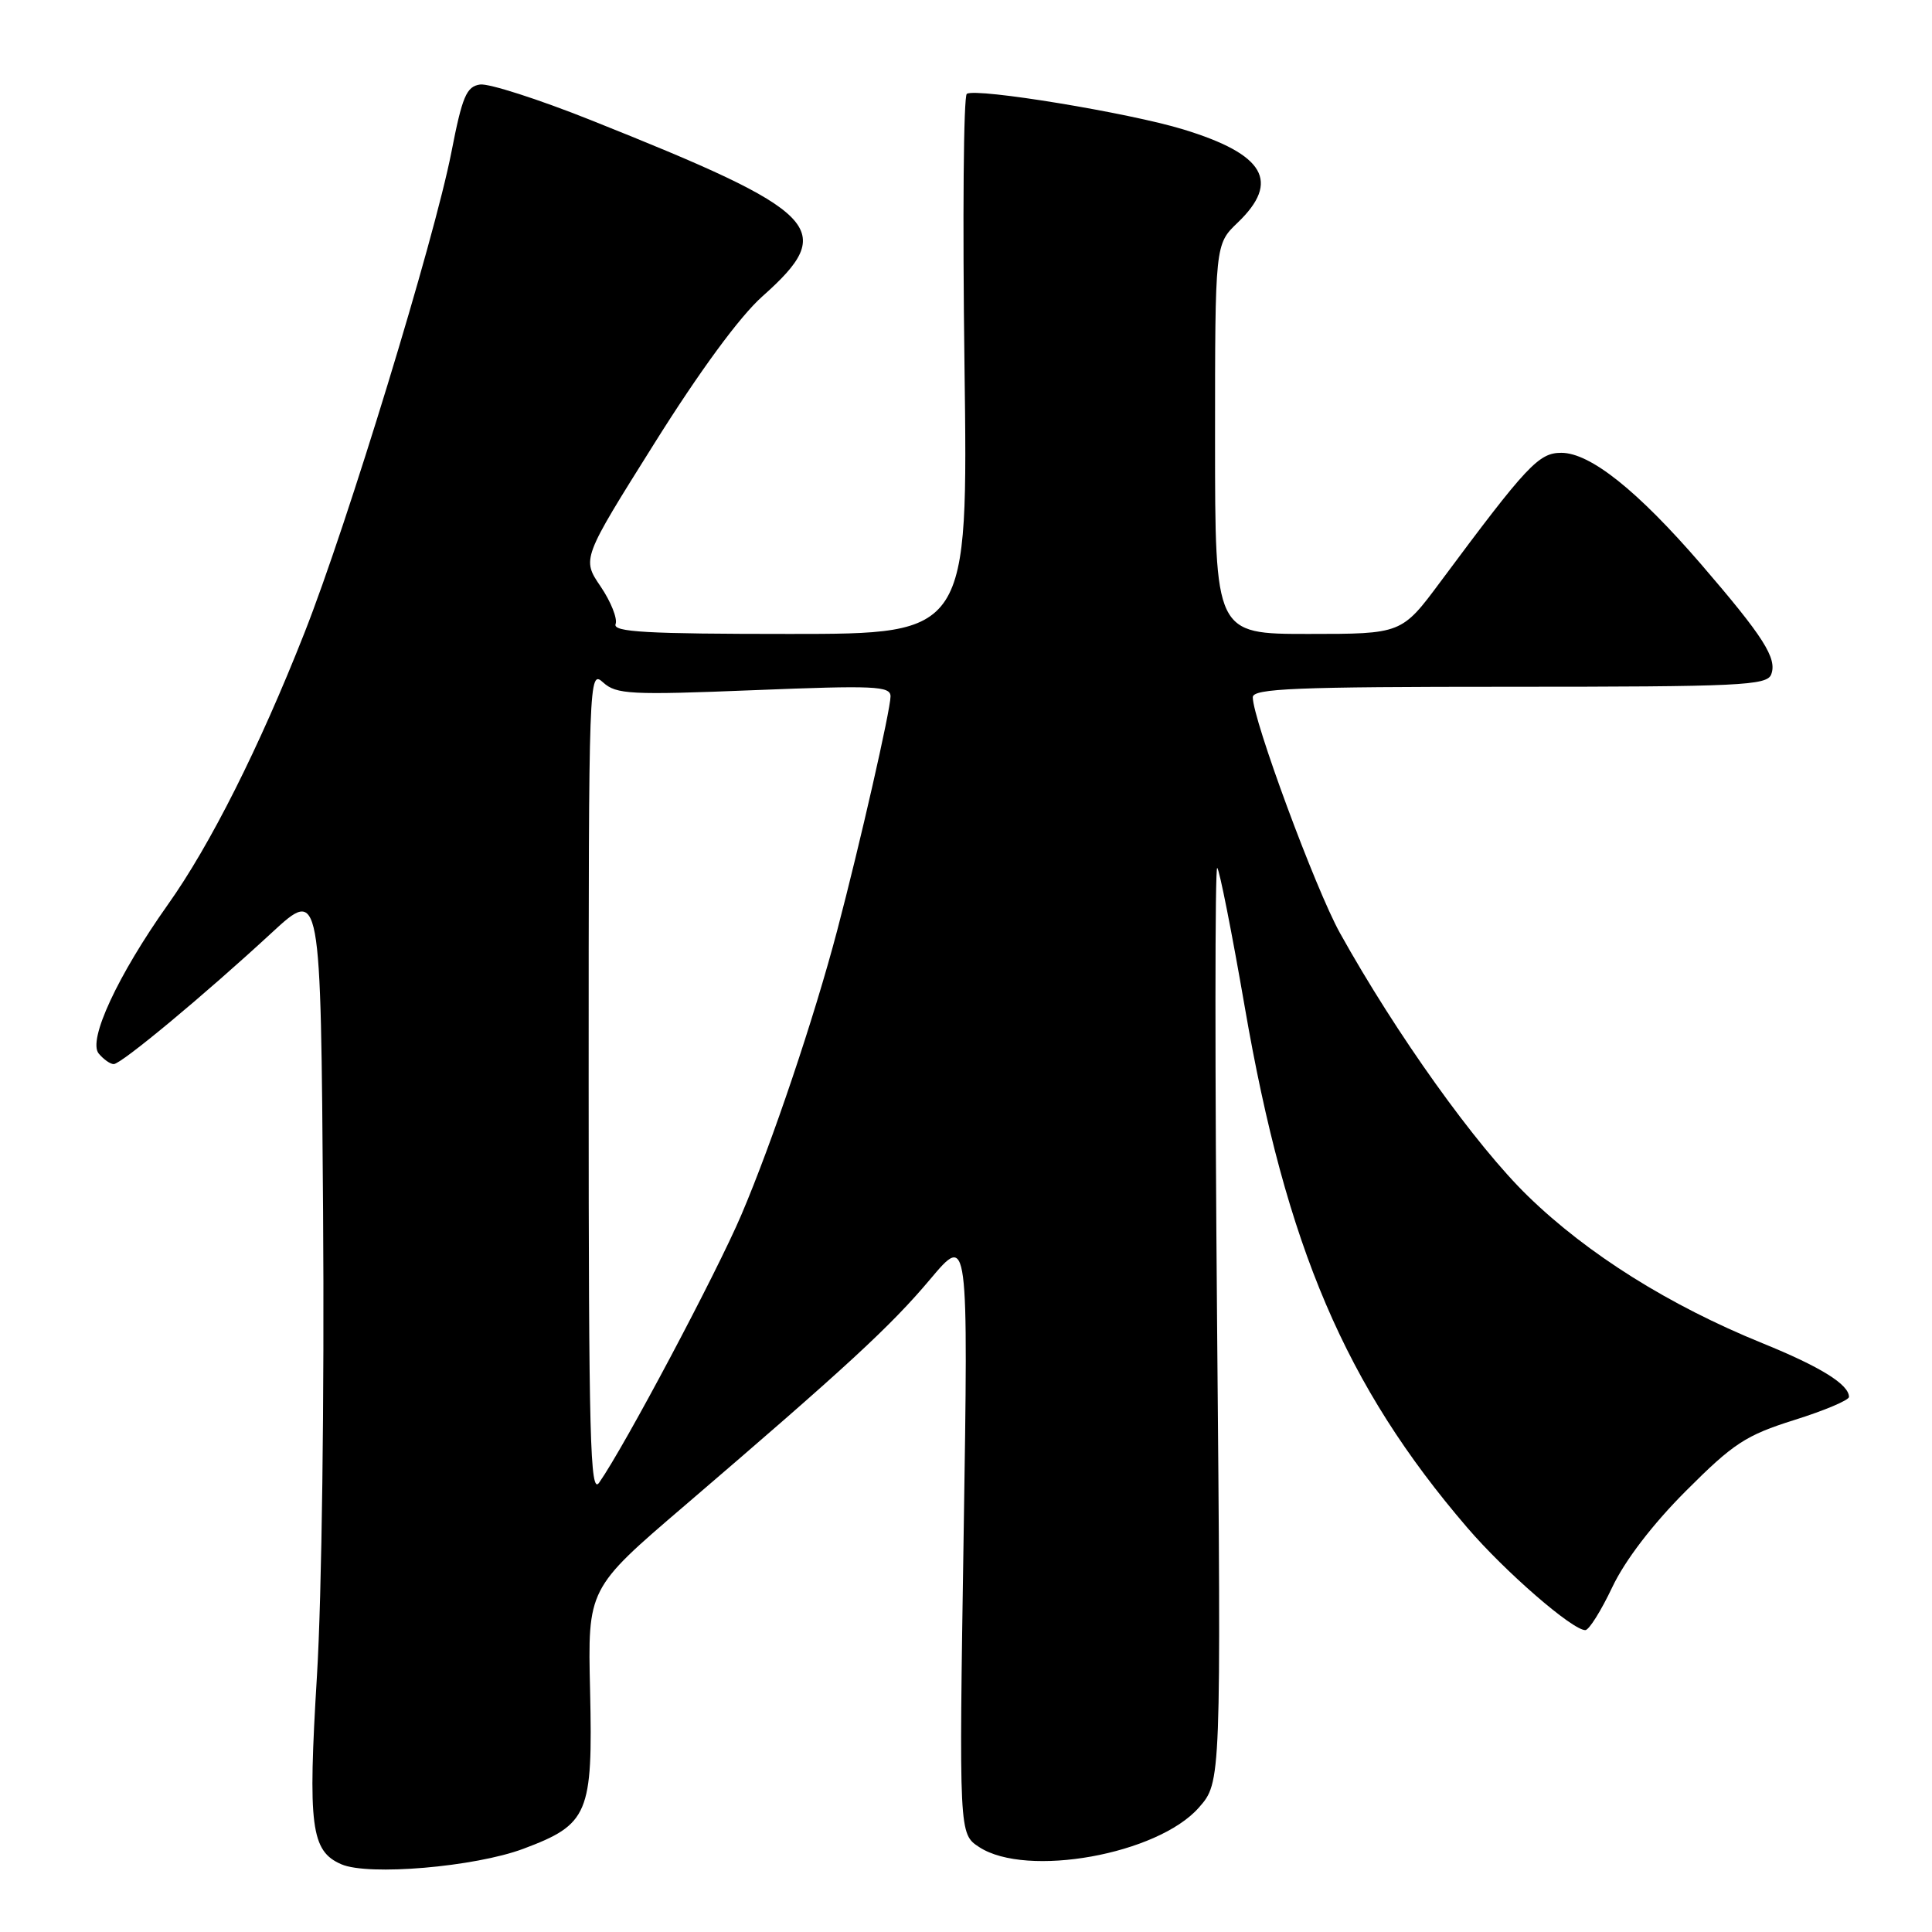 <?xml version="1.0" encoding="UTF-8" standalone="no"?>
<!DOCTYPE svg PUBLIC "-//W3C//DTD SVG 1.1//EN" "http://www.w3.org/Graphics/SVG/1.1/DTD/svg11.dtd" >
<svg xmlns="http://www.w3.org/2000/svg" xmlns:xlink="http://www.w3.org/1999/xlink" version="1.1" viewBox="0 0 256 256">
 <g >
 <path fill="currentColor"
d=" M 69.33 244.98 C 77.98 241.74 78.56 240.36 78.19 224.04 C 77.87 210.50 77.87 210.50 90.69 199.53 C 112.15 181.14 118.01 175.75 123.26 169.50 C 128.31 163.50 128.31 163.50 127.69 203.25 C 127.07 243.00 127.07 243.00 129.75 244.75 C 136.02 248.85 153.41 245.72 158.86 239.51 C 161.81 236.15 161.81 236.15 161.27 175.32 C 160.98 141.87 160.98 114.73 161.29 115.00 C 161.59 115.28 163.23 123.56 164.93 133.39 C 170.41 165.18 178.29 183.64 194.42 202.42 C 199.43 208.26 208.34 216.00 210.06 216.00 C 210.55 216.00 212.15 213.44 213.63 210.32 C 215.31 206.77 218.98 201.97 223.41 197.54 C 229.69 191.25 231.33 190.18 237.75 188.16 C 241.74 186.91 245.00 185.53 245.00 185.10 C 245.00 183.45 241.22 181.10 233.50 177.97 C 221.18 172.96 210.38 166.19 202.47 158.50 C 195.54 151.77 185.01 137.04 177.54 123.61 C 174.31 117.79 166.00 95.32 166.00 92.39 C 166.00 91.23 171.66 91.00 200.03 91.00 C 230.53 91.00 234.13 90.83 234.69 89.37 C 235.51 87.24 233.69 84.39 225.39 74.75 C 216.97 65.00 210.71 60.00 206.88 60.00 C 203.89 60.00 202.35 61.64 190.88 77.07 C 185.73 84.00 185.73 84.00 173.36 84.00 C 161.00 84.00 161.00 84.00 161.00 58.19 C 161.00 32.37 161.00 32.37 164.00 29.50 C 169.68 24.05 167.59 20.45 156.80 17.15 C 149.63 14.95 129.41 11.63 128.11 12.43 C 127.67 12.70 127.54 28.91 127.80 48.46 C 128.27 84.00 128.27 84.00 104.67 84.00 C 85.62 84.00 81.16 83.75 81.57 82.69 C 81.84 81.97 80.95 79.73 79.59 77.72 C 77.10 74.06 77.10 74.06 86.69 58.78 C 92.71 49.17 98.03 41.93 101.01 39.28 C 111.06 30.34 108.92 28.13 78.25 15.90 C 71.35 13.15 64.76 11.03 63.61 11.20 C 61.81 11.46 61.25 12.77 59.81 20.18 C 57.53 31.82 46.02 69.48 40.33 83.89 C 34.34 99.08 27.86 111.97 22.22 119.90 C 15.61 129.23 11.61 137.83 13.08 139.60 C 13.72 140.37 14.61 141.00 15.07 141.00 C 16.06 141.00 27.05 131.87 36.00 123.60 C 42.50 117.60 42.50 117.60 42.81 160.55 C 42.99 184.95 42.64 211.50 42.00 222.01 C 40.78 242.02 41.20 245.29 45.24 247.03 C 48.82 248.58 62.90 247.38 69.33 244.98 Z  M 78.00 143.57 C 78.00 89.47 78.03 88.71 79.92 90.43 C 81.67 92.01 83.53 92.11 99.92 91.45 C 115.89 90.81 118.00 90.90 118.00 92.27 C 118.00 94.05 113.96 111.79 110.93 123.30 C 107.88 134.89 102.32 151.39 98.23 160.98 C 94.94 168.71 82.76 191.65 79.39 196.46 C 78.20 198.17 78.00 190.73 78.00 143.57 Z "/>
</g>
</svg>